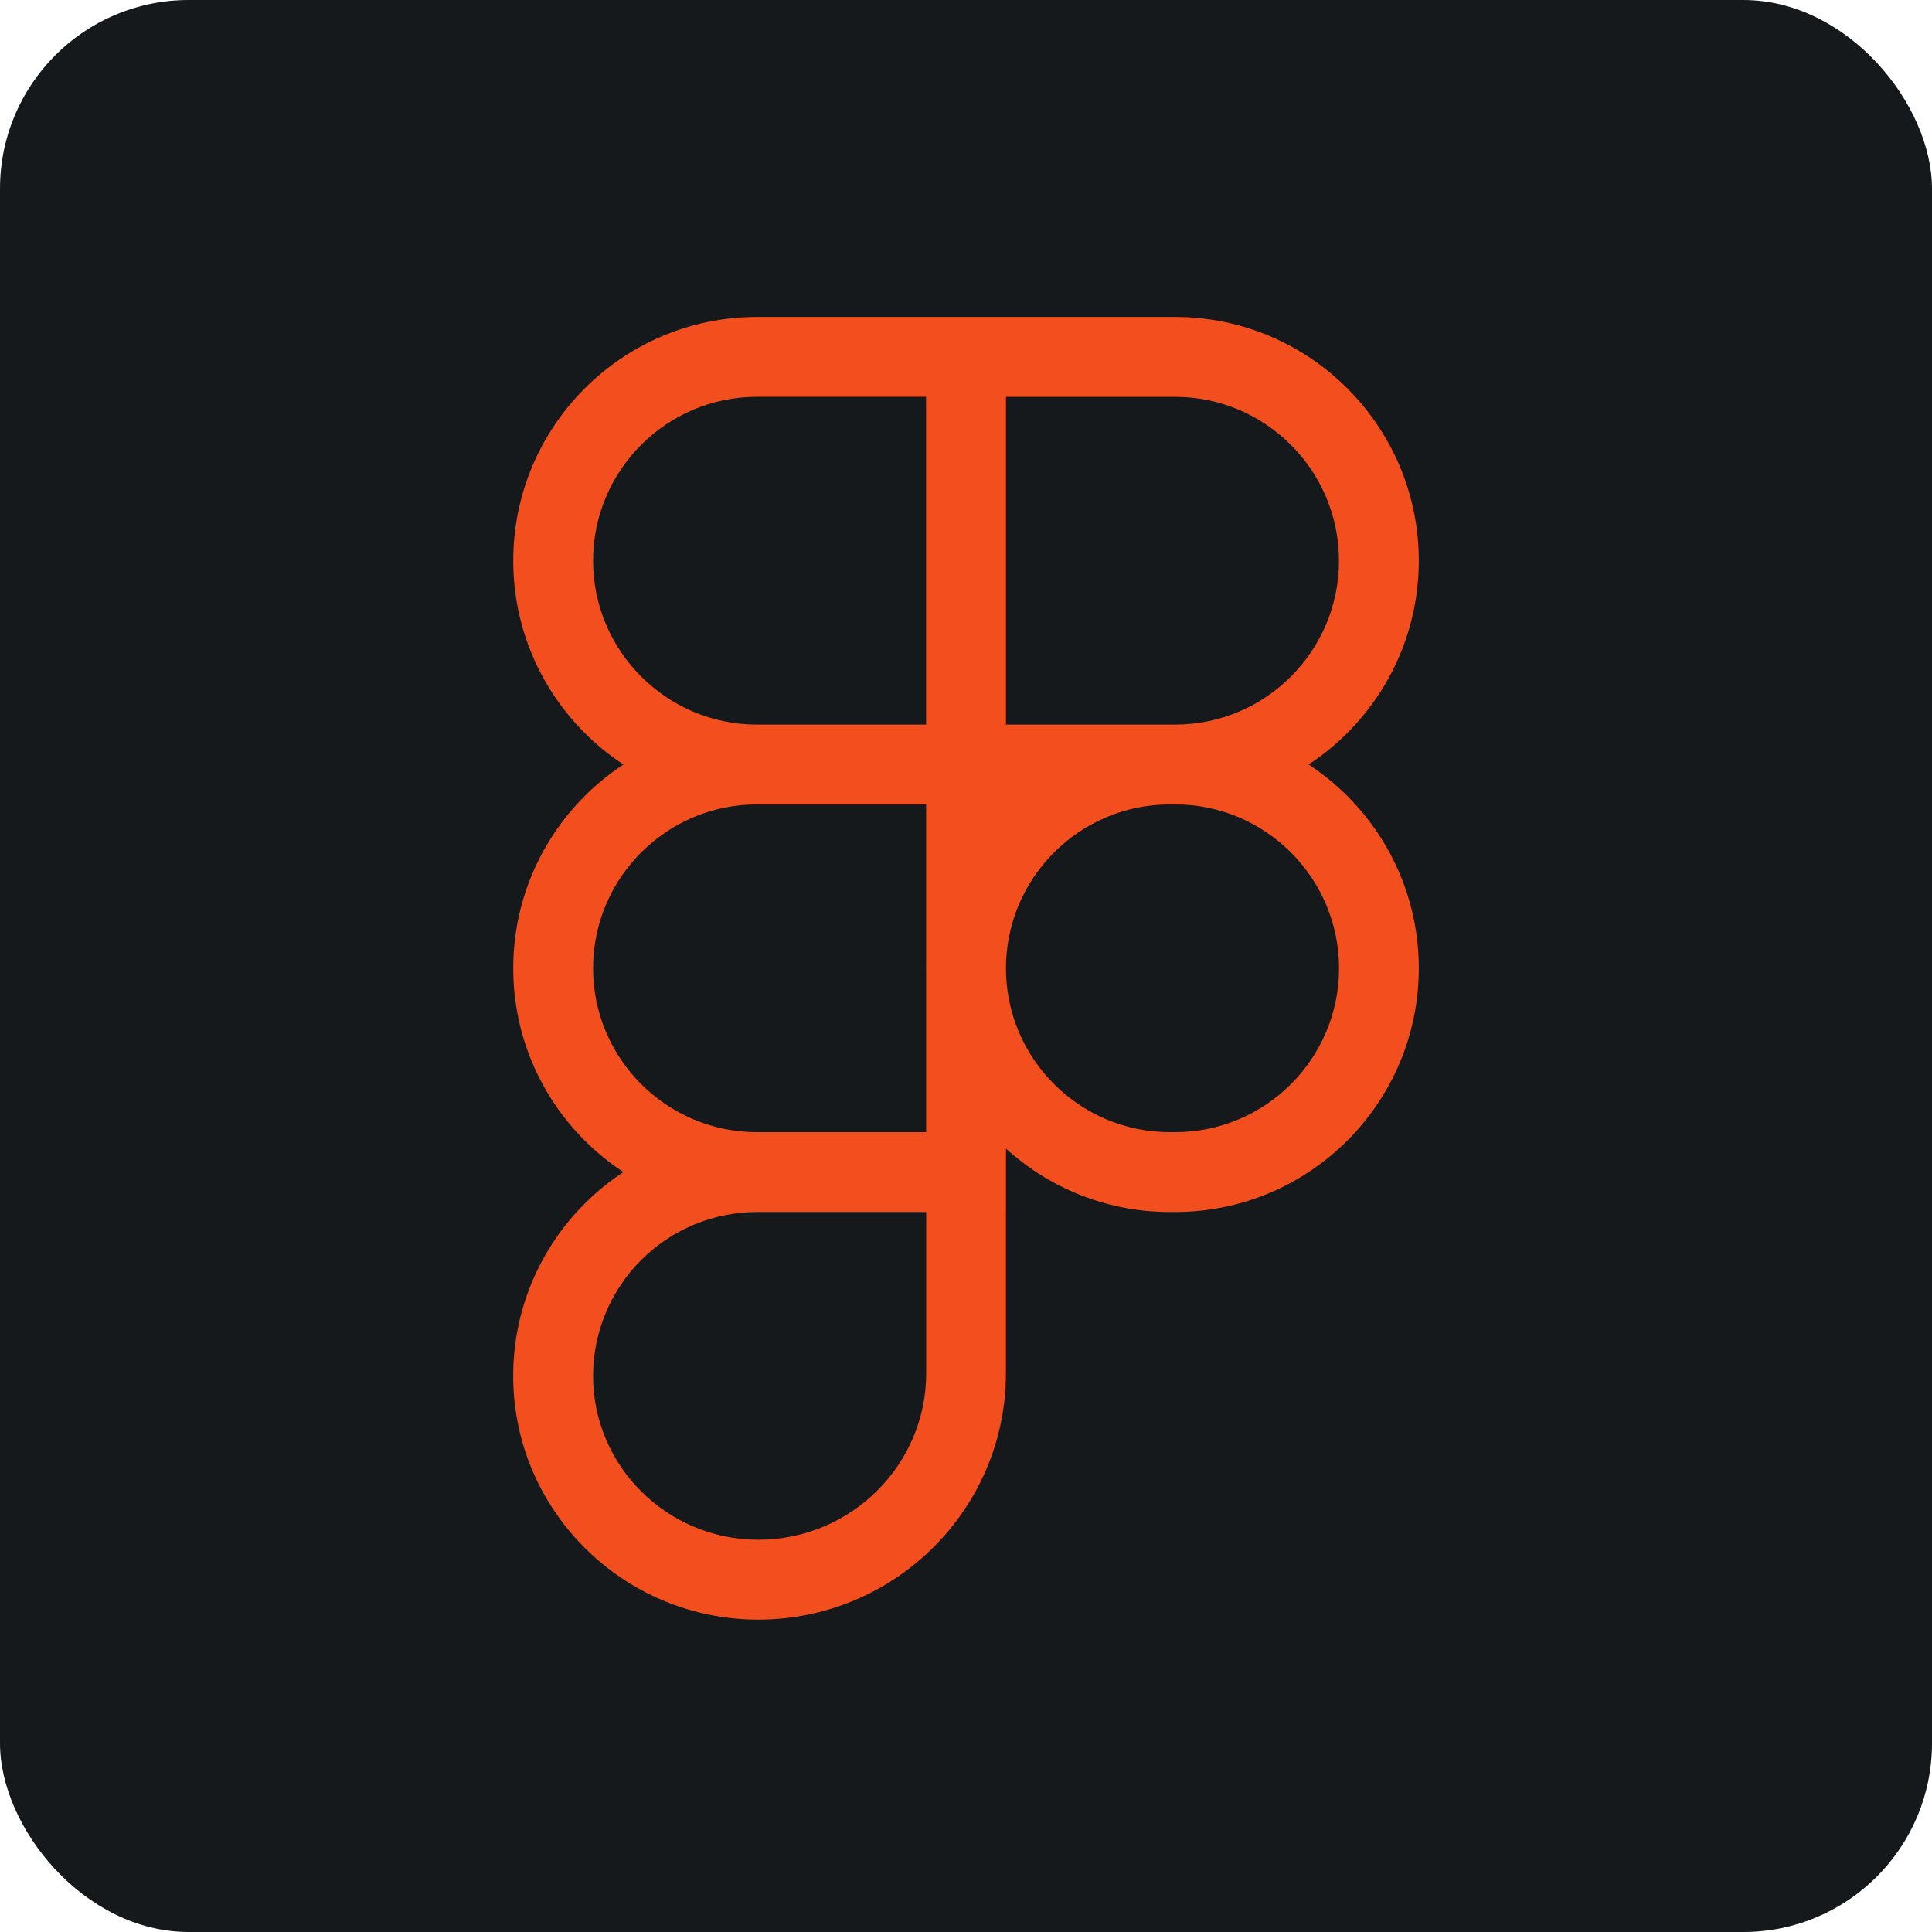 <svg width="256" height="256" viewBox="0 0 256 256" fill="none" xmlns="http://www.w3.org/2000/svg" id="figma">
<style>
#figma {
    rect {fill: #15191C}
    path {fill: #F4F2ED}

    @media (prefers-color-scheme: light) {
        rect {fill: #F4F2ED}
        path {fill: #15191C}
    }
}
</style>
<rect width="256" height="256" rx="25" fill="#15191C"/>
<path d="M155.708 106.592H122.71V42H155.708C173.515 42 188 56.485 188 74.293C188 92.1 173.515 106.592 155.708 106.592ZM133.29 96.013H155.708C167.682 96.013 177.42 86.267 177.42 74.3C177.42 62.332 167.675 52.587 155.708 52.587H133.29V96.013ZM133.29 106.592H100.3C82.492 106.592 68.007 92.107 68.007 74.3C68.007 56.492 82.492 42 100.3 42H133.297V106.592H133.29ZM100.3 52.58C88.325 52.58 78.587 62.325 78.587 74.293C78.587 86.26 88.325 96.013 100.3 96.013H122.717V52.58H100.3ZM133.29 160.598H100.3C82.492 160.598 68.007 146.113 68.007 128.305C68.007 110.497 82.492 96.013 100.3 96.013H133.297V160.598H133.29ZM100.3 106.592C88.325 106.592 78.587 116.337 78.587 128.305C78.587 140.273 88.332 150.018 100.3 150.018H122.717V106.592H100.3ZM100.472 214.61C82.571 214.61 68 200.125 68 182.318C68 164.51 82.485 150.025 100.292 150.025H133.29V181.965C133.29 199.967 118.568 214.61 100.472 214.61ZM100.3 160.598C94.543 160.605 89.025 162.895 84.955 166.966C80.884 171.036 78.594 176.554 78.587 182.31C78.587 194.285 88.404 204.023 100.479 204.023C112.742 204.023 122.725 194.127 122.725 181.958V160.598H100.3ZM155.708 160.598H155.003C137.195 160.598 122.71 146.113 122.71 128.305C122.71 110.497 137.195 96.013 155.003 96.013H155.708C173.515 96.013 188 110.497 188 128.305C188 146.113 173.515 160.598 155.708 160.598ZM155.01 106.592C143.035 106.592 133.297 116.337 133.297 128.305C133.297 140.273 143.042 150.018 155.01 150.018H155.715C167.69 150.018 177.428 140.273 177.428 128.305C177.428 116.337 167.675 106.592 155.708 106.592H155.01Z" fill="#F24E1E"/>
</svg>